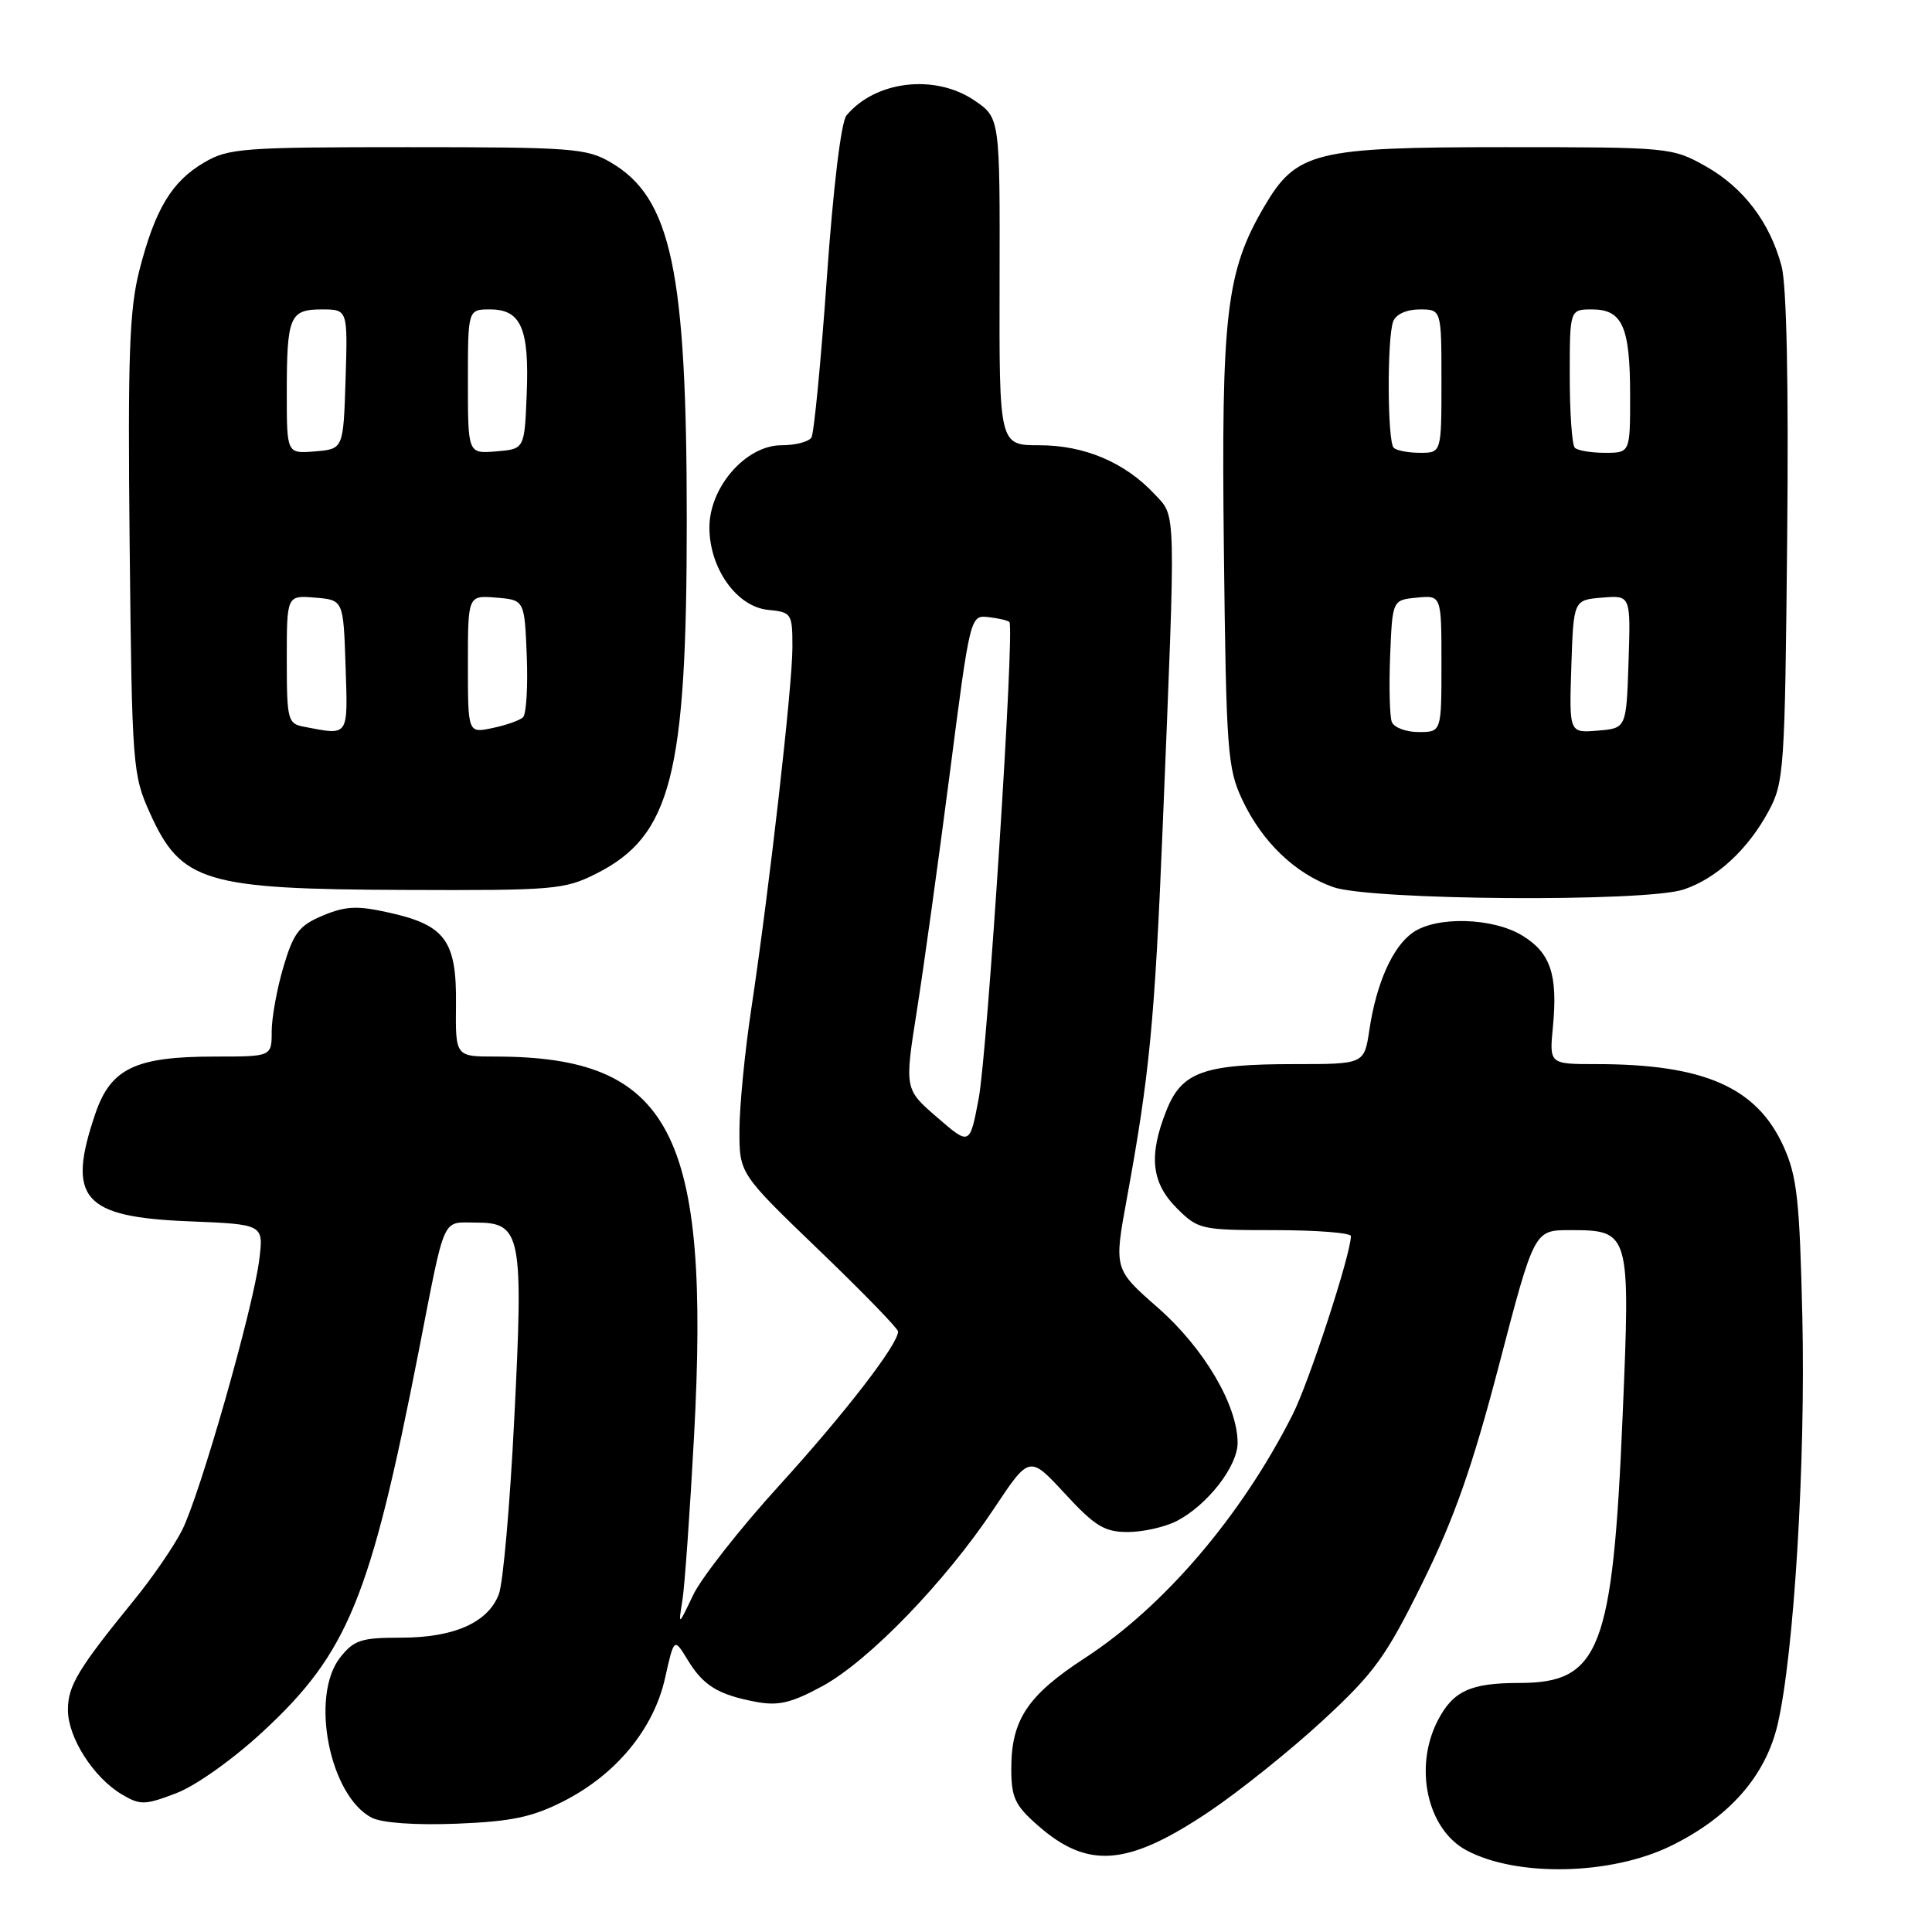<?xml version="1.0" encoding="UTF-8" standalone="no"?>
<!DOCTYPE svg PUBLIC "-//W3C//DTD SVG 1.1//EN" "http://www.w3.org/Graphics/SVG/1.1/DTD/svg11.dtd" >
<svg xmlns="http://www.w3.org/2000/svg" xmlns:xlink="http://www.w3.org/1999/xlink" version="1.1" viewBox="0 0 256 256">
 <g >
 <path fill="currentColor"
d=" M 221.40 244.59 C 229.15 240.80 233.95 235.33 235.55 228.48 C 237.72 219.12 239.26 193.72 238.82 174.50 C 238.46 158.98 238.12 155.87 236.33 151.91 C 232.78 144.07 225.80 141.00 211.51 141.00 C 205.29 141.00 205.29 141.00 205.77 136.05 C 206.43 129.16 205.46 126.25 201.72 123.97 C 197.80 121.58 190.34 121.37 187.21 123.57 C 184.53 125.44 182.38 130.26 181.45 136.46 C 180.77 141.00 180.77 141.00 171.54 141.00 C 159.49 141.00 156.60 142.04 154.58 147.09 C 152.17 153.10 152.55 156.70 155.92 160.08 C 158.77 162.92 159.12 163.00 168.92 163.00 C 174.47 163.00 179.00 163.36 179.00 163.79 C 179.00 166.17 173.47 183.11 171.28 187.44 C 164.50 200.86 154.25 212.87 143.75 219.70 C 136.16 224.64 134.00 227.89 134.00 234.35 C 134.00 238.18 134.48 239.22 137.52 241.88 C 144.16 247.72 149.42 247.29 160.23 240.04 C 164.23 237.35 170.99 231.93 175.26 227.99 C 182.14 221.63 183.64 219.55 188.52 209.66 C 192.73 201.12 195.11 194.33 198.66 180.75 C 203.30 163.00 203.30 163.00 208.00 163.00 C 216.00 163.00 216.04 163.17 215.01 187.52 C 213.70 218.62 212.01 223.00 201.32 223.00 C 194.84 223.00 192.54 224.06 190.51 227.98 C 187.31 234.18 189.11 242.38 194.30 245.17 C 200.96 248.74 213.46 248.48 221.40 244.59 Z  M 74.64 238.69 C 81.63 235.14 86.61 229.11 88.12 222.37 C 89.32 217.00 89.32 217.00 91.11 219.93 C 93.19 223.36 95.15 224.56 100.20 225.51 C 103.15 226.06 104.87 225.65 108.99 223.41 C 115.14 220.06 125.28 209.57 131.72 199.88 C 136.41 192.83 136.41 192.83 141.11 197.92 C 145.10 202.24 146.35 203.00 149.45 203.00 C 151.46 203.00 154.37 202.34 155.93 201.54 C 160.00 199.43 164.00 194.28 163.99 191.17 C 163.97 186.17 159.52 178.63 153.44 173.29 C 147.60 168.17 147.60 168.17 149.31 158.83 C 152.31 142.48 153.01 135.31 154.06 109.62 C 155.82 66.60 155.87 68.56 153.00 65.49 C 149.08 61.28 143.71 59.00 137.74 59.00 C 132.40 59.00 132.40 59.00 132.45 37.30 C 132.50 15.60 132.50 15.60 129.10 13.30 C 123.87 9.76 115.99 10.70 112.16 15.30 C 111.45 16.17 110.41 24.79 109.56 36.85 C 108.78 47.90 107.86 57.41 107.52 57.97 C 107.17 58.54 105.38 59.00 103.54 59.00 C 98.85 59.00 94.00 64.53 94.00 69.89 C 94.00 75.32 97.63 80.41 101.78 80.81 C 104.90 81.12 105.00 81.27 105.00 85.81 C 104.99 90.98 101.95 117.71 99.54 133.74 C 98.69 139.38 97.99 146.58 97.98 149.74 C 97.97 155.50 97.97 155.50 108.48 165.61 C 114.27 171.17 119.00 176.04 119.00 176.43 C 119.00 178.14 111.93 187.30 103.23 196.86 C 98.04 202.56 92.92 209.09 91.84 211.36 C 89.87 215.50 89.87 215.50 90.43 212.00 C 90.73 210.07 91.42 200.35 91.96 190.38 C 94.15 150.01 88.91 140.00 65.62 140.00 C 60.35 140.00 60.35 140.00 60.42 133.11 C 60.52 124.67 59.01 122.59 51.61 120.94 C 47.34 119.98 45.82 120.05 42.79 121.31 C 39.64 122.63 38.90 123.59 37.56 128.10 C 36.70 131.00 36.00 134.86 36.00 136.68 C 36.00 140.00 36.00 140.00 28.47 140.00 C 17.94 140.00 14.68 141.56 12.63 147.57 C 8.81 158.80 10.95 161.27 25.03 161.83 C 34.93 162.23 34.93 162.23 34.36 166.86 C 33.58 173.29 26.49 198.12 24.11 202.79 C 23.03 204.91 20.20 209.03 17.82 211.95 C 10.34 221.14 9.00 223.36 9.00 226.57 C 9.00 230.24 12.39 235.54 16.15 237.77 C 18.58 239.21 19.19 239.20 23.35 237.61 C 25.93 236.63 30.87 233.12 34.80 229.48 C 46.11 219.01 49.07 211.78 55.49 179.00 C 59.07 160.68 58.48 162.00 63.09 162.00 C 69.07 162.00 69.38 163.59 68.14 188.04 C 67.58 199.34 66.66 209.78 66.10 211.24 C 64.67 215.00 60.16 217.00 53.12 217.00 C 47.86 217.00 46.90 217.31 45.07 219.63 C 41.05 224.75 43.67 237.98 49.27 240.86 C 50.63 241.55 55.01 241.86 60.50 241.65 C 67.77 241.36 70.49 240.79 74.64 238.69 Z  M 223.10 117.86 C 227.44 116.41 231.60 112.58 234.34 107.50 C 236.40 103.68 236.51 102.07 236.81 71.34 C 237.01 50.82 236.74 37.75 236.06 35.24 C 234.50 29.42 230.99 24.82 225.96 22.00 C 221.58 19.54 221.11 19.50 199.50 19.50 C 174.16 19.50 171.79 20.08 167.50 27.40 C 162.47 35.99 161.81 41.61 162.17 72.83 C 162.48 99.57 162.64 101.80 164.62 106.00 C 167.25 111.57 171.58 115.73 176.64 117.54 C 181.59 119.30 218.03 119.56 223.10 117.86 Z  M 79.03 115.75 C 88.94 110.74 91.00 102.69 91.00 69.01 C 91.00 35.87 88.96 26.23 80.96 21.54 C 77.75 19.64 75.83 19.50 54.00 19.50 C 32.17 19.50 30.25 19.64 27.04 21.54 C 22.75 24.05 20.54 27.74 18.47 35.81 C 17.14 41.02 16.92 47.09 17.18 72.28 C 17.49 101.66 17.57 102.65 19.89 107.79 C 24.00 116.88 27.14 117.83 53.54 117.92 C 73.45 118.00 74.81 117.88 79.03 115.75 Z  M 124.18 148.06 C 119.85 144.32 119.85 144.32 121.49 133.91 C 122.40 128.18 124.35 114.05 125.85 102.50 C 128.55 81.55 128.57 81.50 130.97 81.77 C 132.29 81.92 133.55 82.21 133.75 82.42 C 134.48 83.15 130.85 139.39 129.68 145.57 C 128.50 151.80 128.50 151.80 124.18 148.06 Z  M 184.42 95.66 C 184.14 94.92 184.04 90.98 184.20 86.91 C 184.50 79.50 184.50 79.50 187.75 79.19 C 191.00 78.87 191.00 78.87 191.00 87.94 C 191.00 97.00 191.00 97.00 187.97 97.00 C 186.30 97.00 184.71 96.40 184.42 95.66 Z  M 208.21 88.31 C 208.50 79.50 208.50 79.50 212.29 79.19 C 216.08 78.87 216.08 78.87 215.79 87.69 C 215.50 96.50 215.50 96.50 211.71 96.81 C 207.92 97.13 207.92 97.13 208.21 88.31 Z  M 184.67 59.33 C 183.83 58.50 183.78 44.73 184.61 42.58 C 184.97 41.64 186.39 41.00 188.11 41.00 C 191.00 41.00 191.00 41.00 191.00 50.50 C 191.00 60.00 191.00 60.00 188.17 60.00 C 186.61 60.00 185.03 59.70 184.67 59.33 Z  M 208.67 59.33 C 208.30 58.97 208.00 54.69 208.00 49.83 C 208.00 41.00 208.00 41.00 210.96 41.00 C 214.99 41.00 216.00 43.30 216.00 52.43 C 216.00 60.00 216.00 60.00 212.67 60.00 C 210.83 60.00 209.03 59.70 208.67 59.33 Z  M 40.25 96.29 C 38.13 95.89 38.00 95.38 38.00 87.37 C 38.00 78.88 38.00 78.88 41.75 79.19 C 45.50 79.50 45.50 79.50 45.79 88.25 C 46.10 97.74 46.30 97.46 40.25 96.29 Z  M 62.00 88.02 C 62.00 78.88 62.00 78.88 65.75 79.19 C 69.50 79.50 69.50 79.50 69.80 86.90 C 69.96 90.97 69.74 94.64 69.30 95.05 C 68.86 95.46 67.04 96.10 65.25 96.47 C 62.00 97.16 62.00 97.16 62.00 88.02 Z  M 38.00 52.14 C 38.00 41.92 38.38 41.00 42.64 41.00 C 46.08 41.00 46.08 41.00 45.79 50.25 C 45.50 59.50 45.50 59.50 41.75 59.81 C 38.00 60.12 38.00 60.12 38.00 52.14 Z  M 62.00 50.56 C 62.00 41.00 62.00 41.00 64.96 41.00 C 69.05 41.00 70.15 43.56 69.79 52.27 C 69.50 59.50 69.50 59.50 65.75 59.81 C 62.00 60.12 62.00 60.12 62.00 50.56 Z "/>
</g>
</svg>